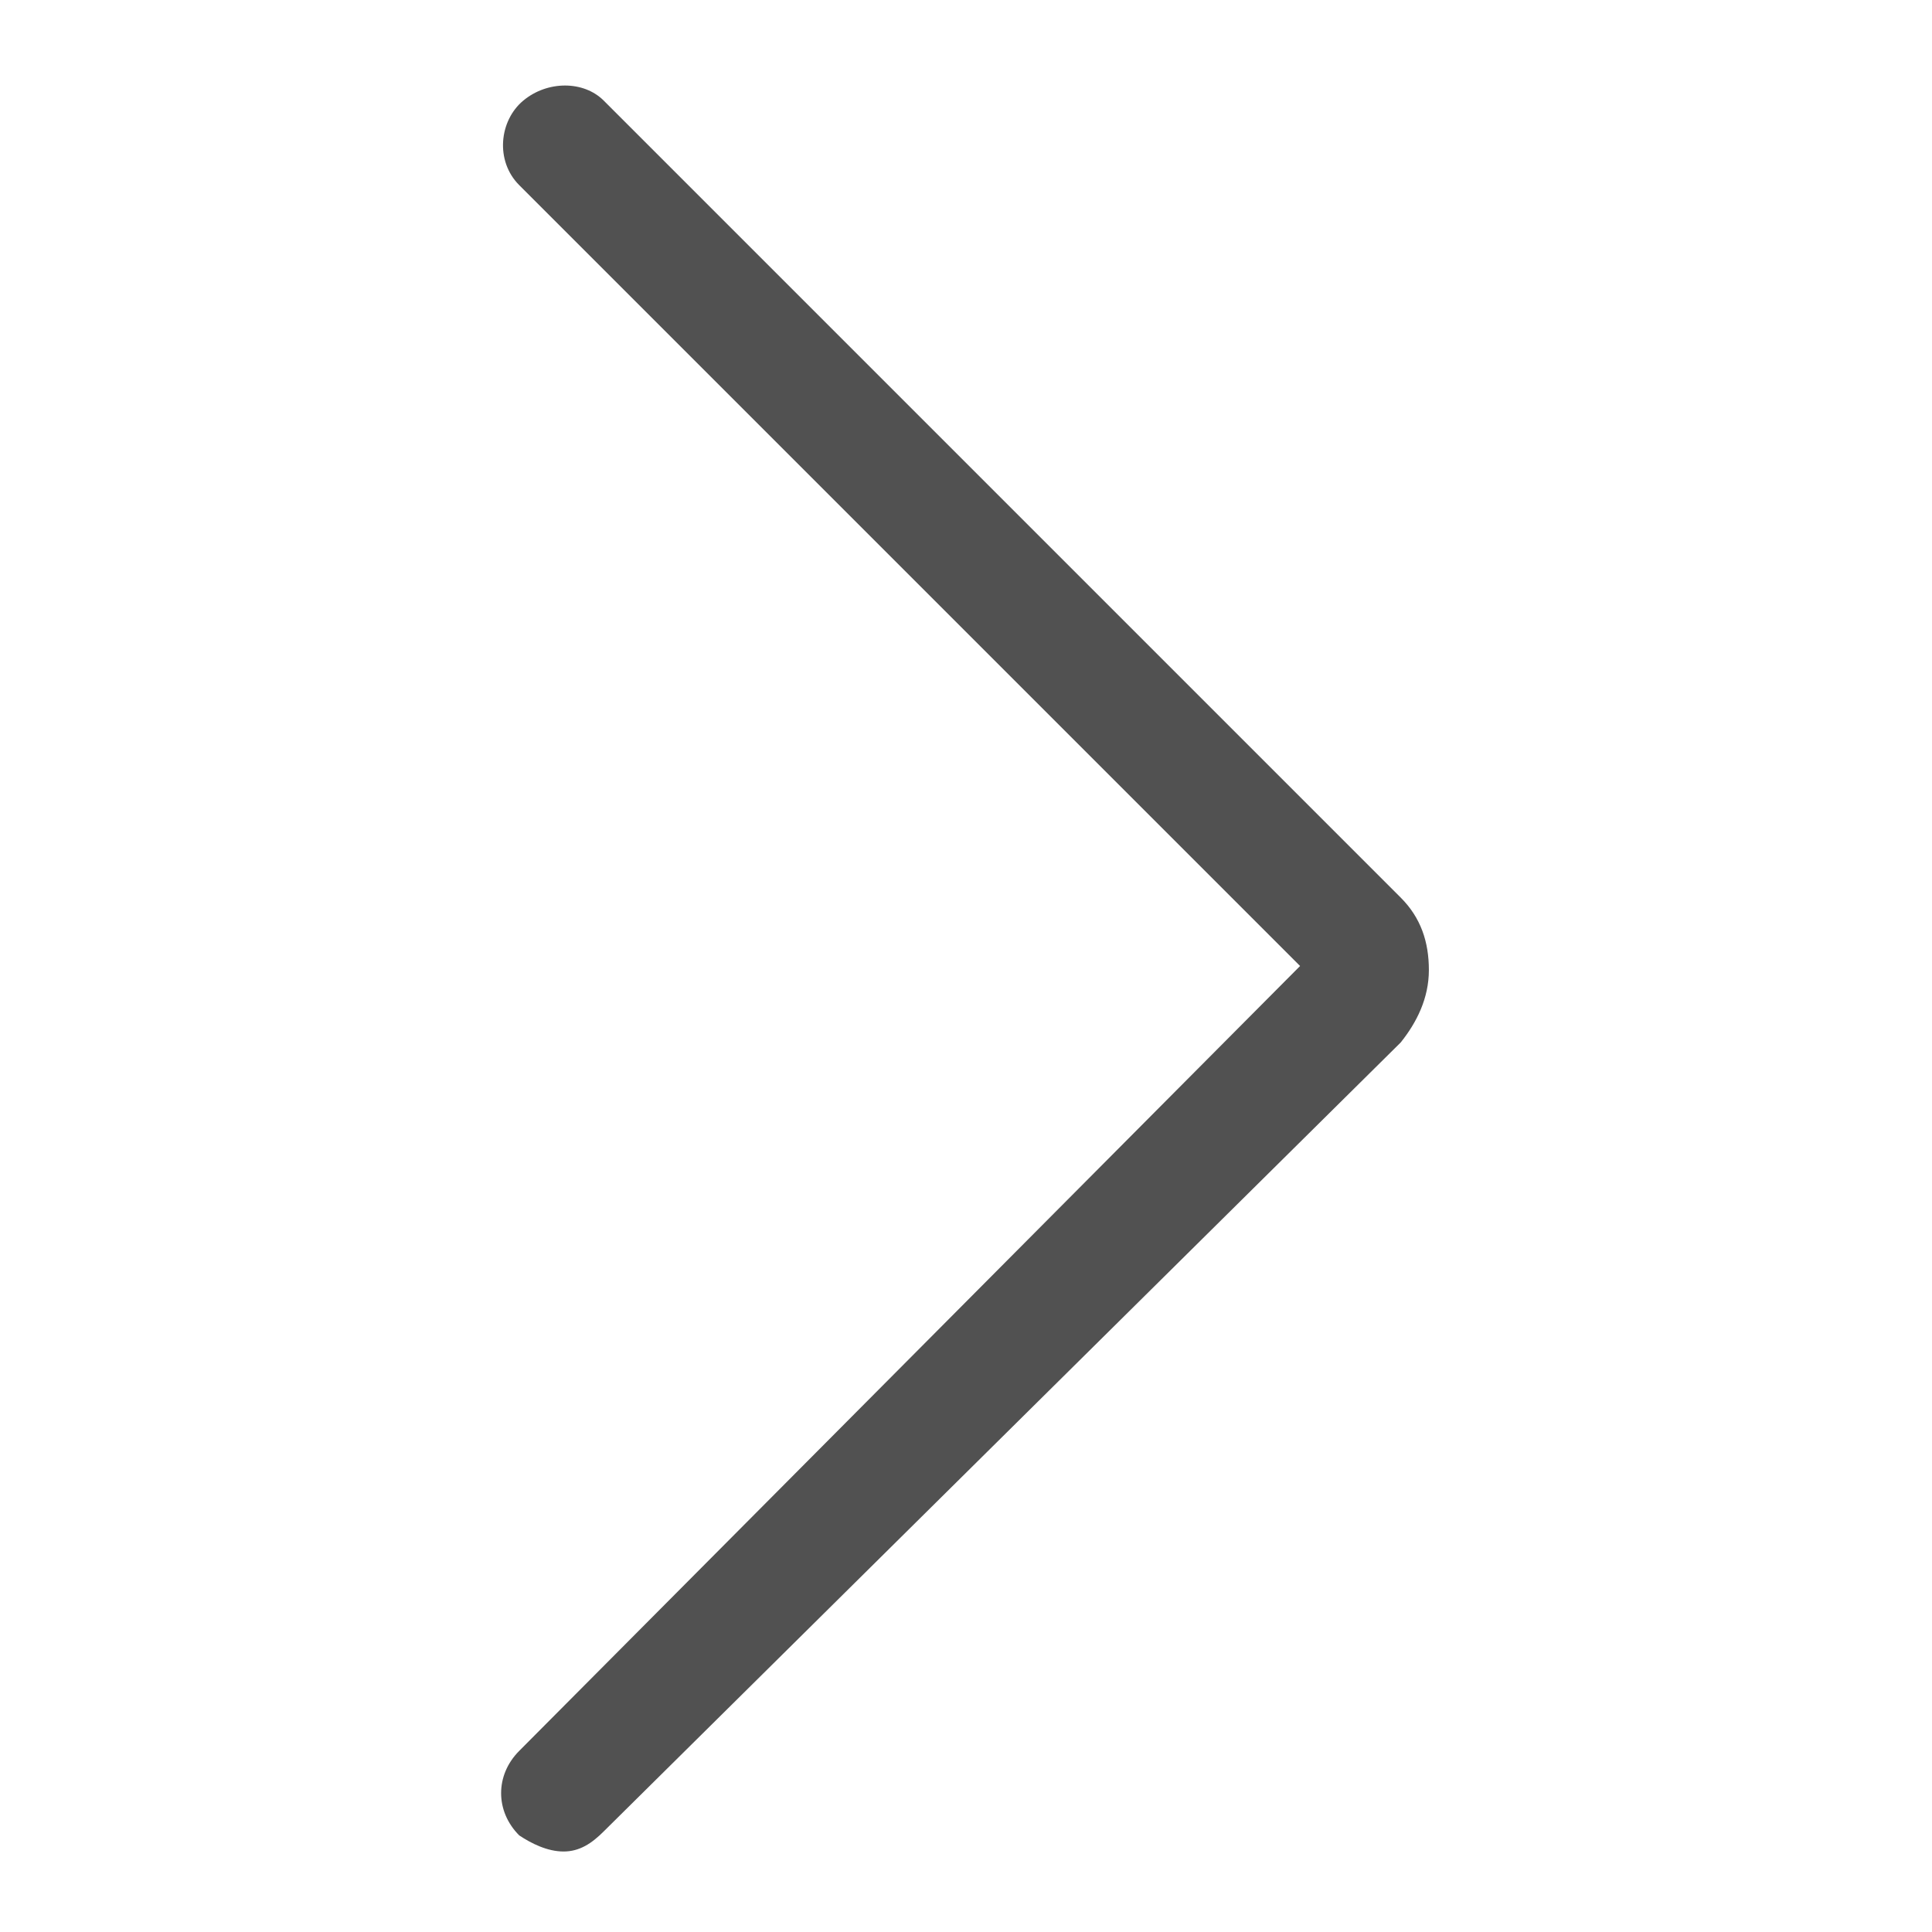 <?xml version="1.0" standalone="no"?><!DOCTYPE svg PUBLIC "-//W3C//DTD SVG 1.1//EN" "http://www.w3.org/Graphics/SVG/1.1/DTD/svg11.dtd"><svg class="icon" width="200px" height="200.00px" viewBox="0 0 1024 1024" version="1.1" xmlns="http://www.w3.org/2000/svg"><path fill="#515151" d="M298.667 981.333c-8.533 0-17.067-4.267-23.467-8.533-12.8-12.8-12.8-32 0-44.8L689.067 512 275.2 98.133c-12.8-12.8-10.667-34.133 2.133-44.8s32-10.667 42.667 0l422.4 422.4c10.667 10.667 14.933 23.467 14.933 38.4s-6.4 27.733-14.933 38.4L320 970.667c-6.4 6.4-12.8 10.667-21.333 10.667z m398.933-460.8z" /></svg>